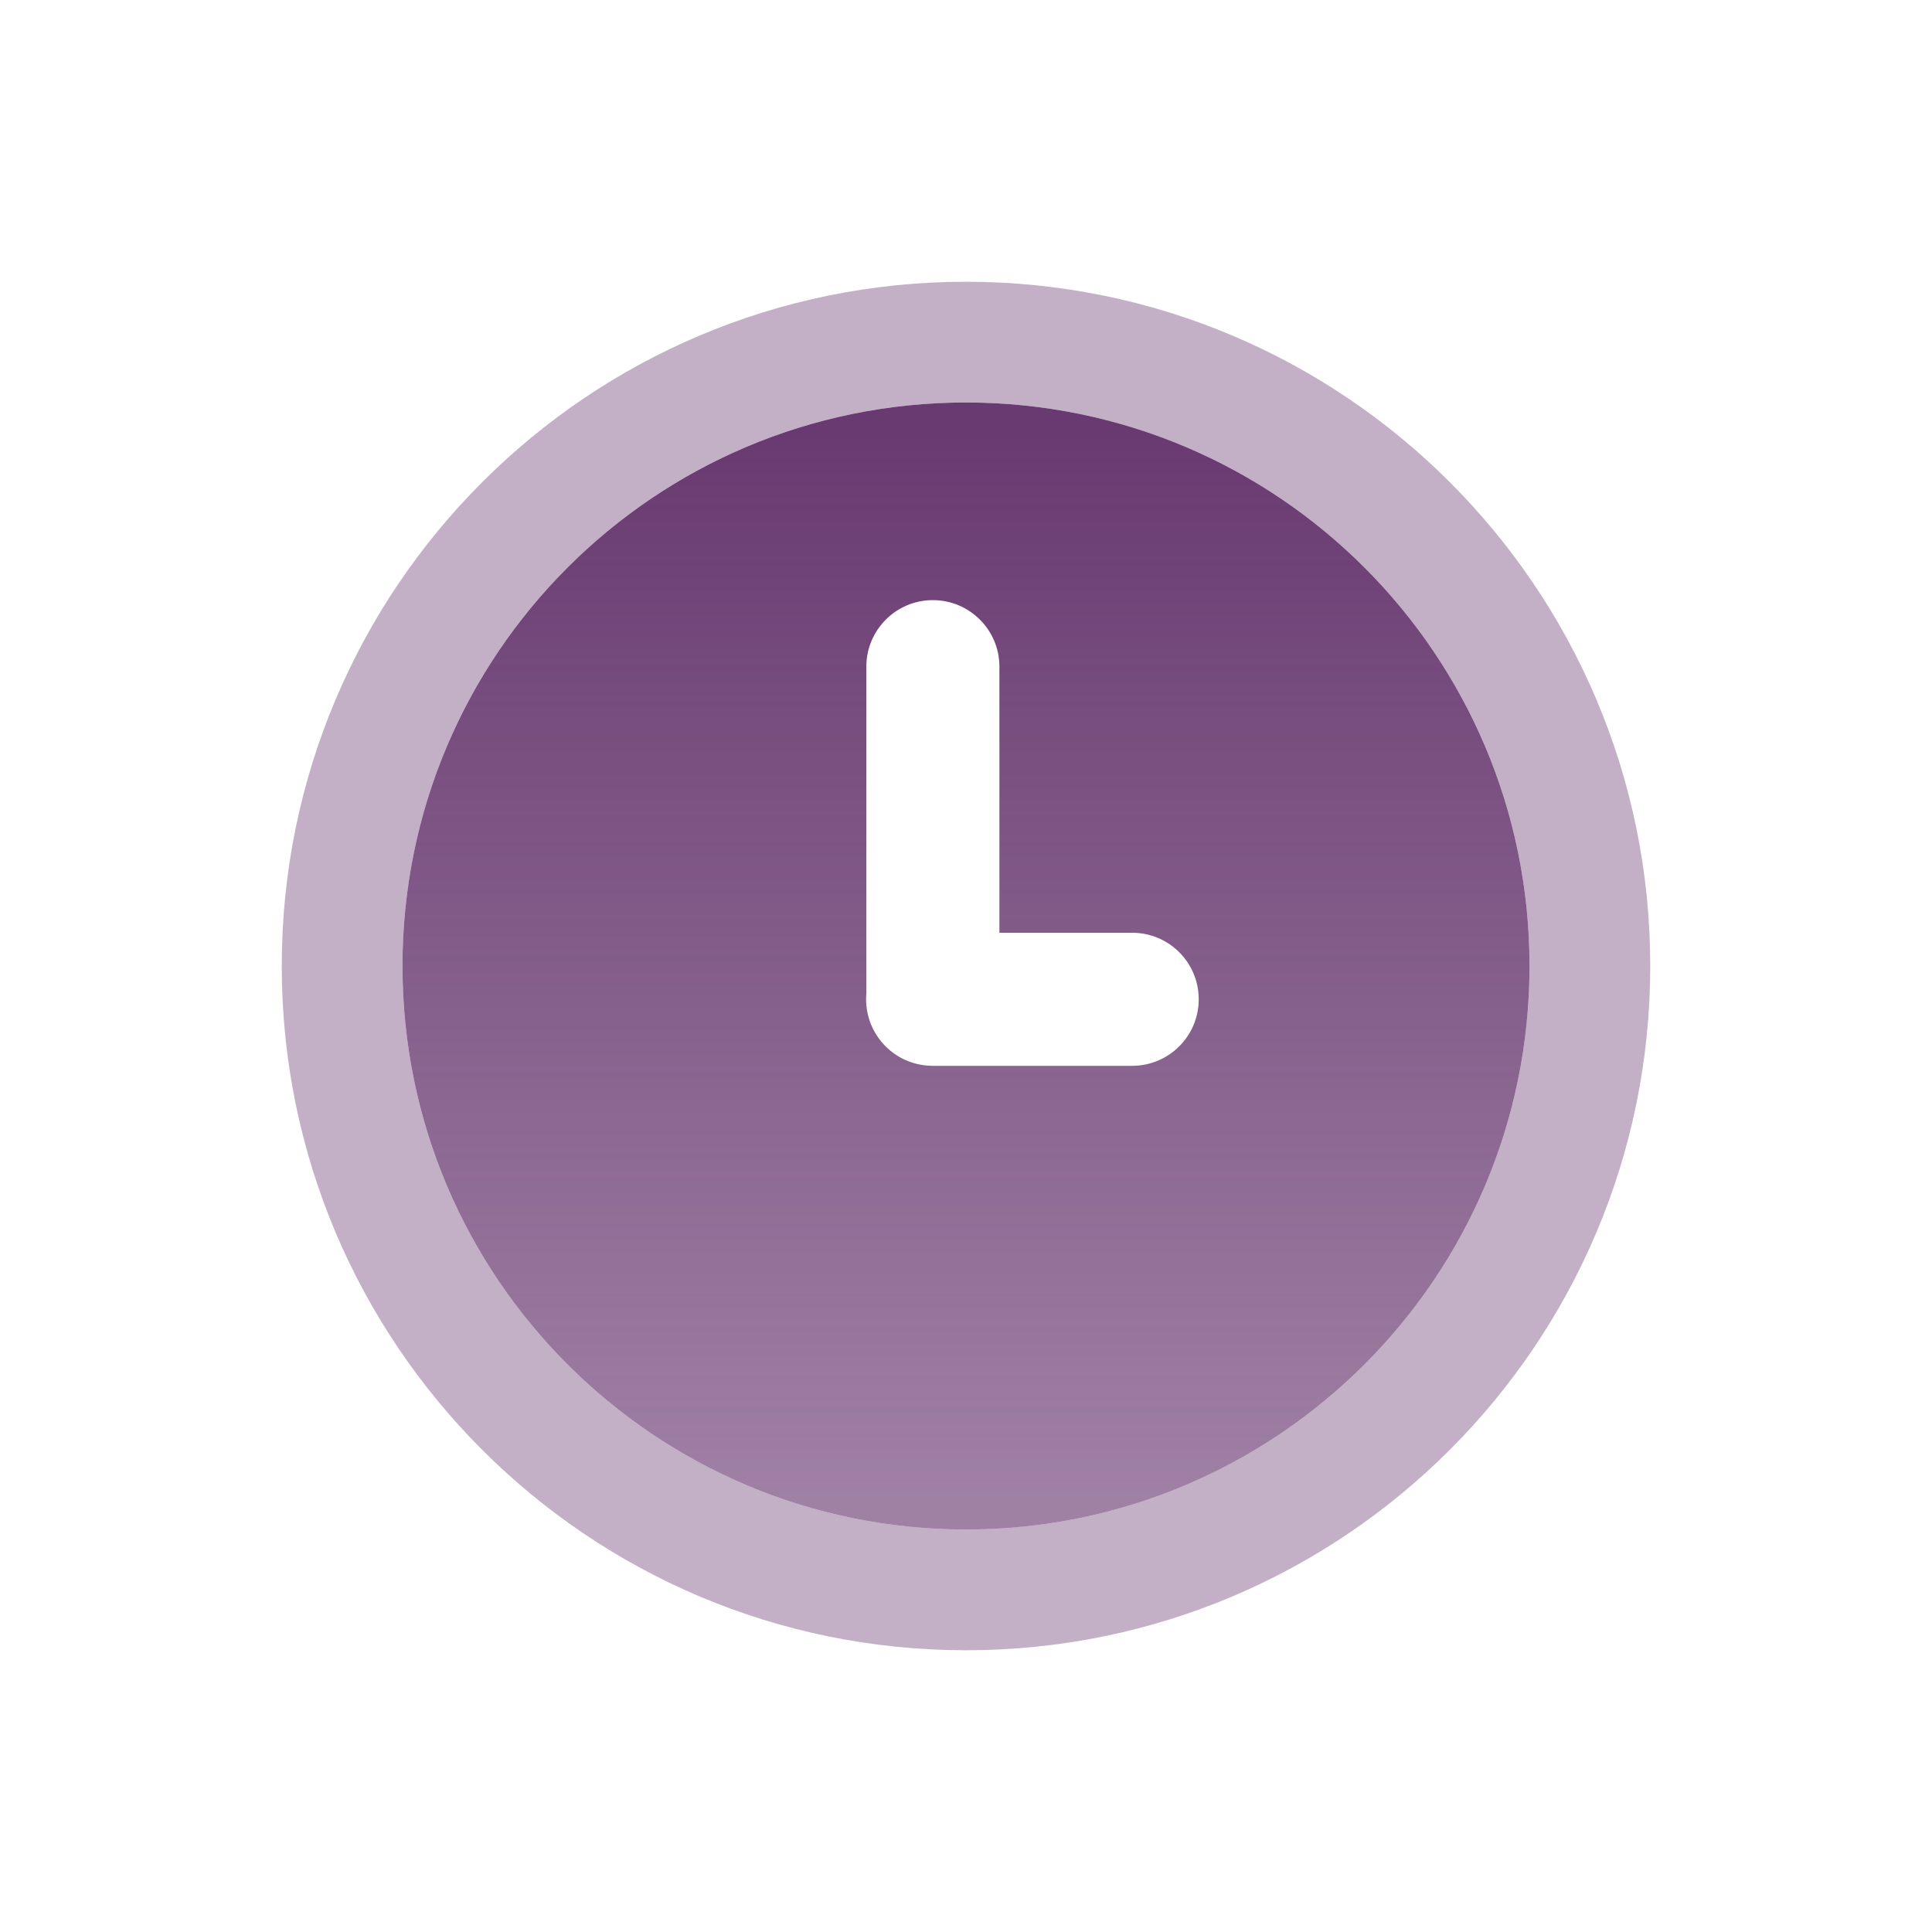<svg width="24" height="24" viewBox="0 0 24 24" fill="none" xmlns="http://www.w3.org/2000/svg">
<path fill-rule="evenodd" clip-rule="evenodd" d="M12.415 8.281C12.415 7.825 12.044 7.455 11.588 7.455C11.132 7.455 10.762 7.825 10.762 8.281V12.342C10.76 12.366 10.759 12.389 10.759 12.413C10.759 12.86 11.114 13.225 11.557 13.239C11.568 13.24 11.578 13.24 11.588 13.24L11.602 13.24H14.064C14.521 13.24 14.891 12.87 14.891 12.413C14.891 11.957 14.521 11.587 14.064 11.587H12.415V8.281ZM19 12C19 15.866 15.866 19 12 19C8.134 19 5 15.866 5 12C5 8.134 8.134 5 12 5C15.866 5 19 8.134 19 12Z" fill="url(#paint0_linear_10269_34622)"/>
<path fill-rule="evenodd" clip-rule="evenodd" d="M12 19C15.866 19 19 15.866 19 12C19 8.134 15.866 5 12 5C8.134 5 5 8.134 5 12C5 15.866 8.134 19 12 19ZM12 20.5C16.694 20.5 20.5 16.694 20.5 12C20.5 7.306 16.694 3.5 12 3.5C7.306 3.5 3.5 7.306 3.5 12C3.5 16.694 7.306 20.5 12 20.5Z" fill="#693A71" fill-opacity="0.4"/>
<defs>
<linearGradient id="paint0_linear_10269_34622" x1="17.667" y1="5.389" x2="17.667" y2="18.611" gradientUnits="userSpaceOnUse">
<stop stop-color="#693A71"/>
<stop offset="1" stop-color="#693A71" stop-opacity="0.64"/>
</linearGradient>
</defs>
</svg>
